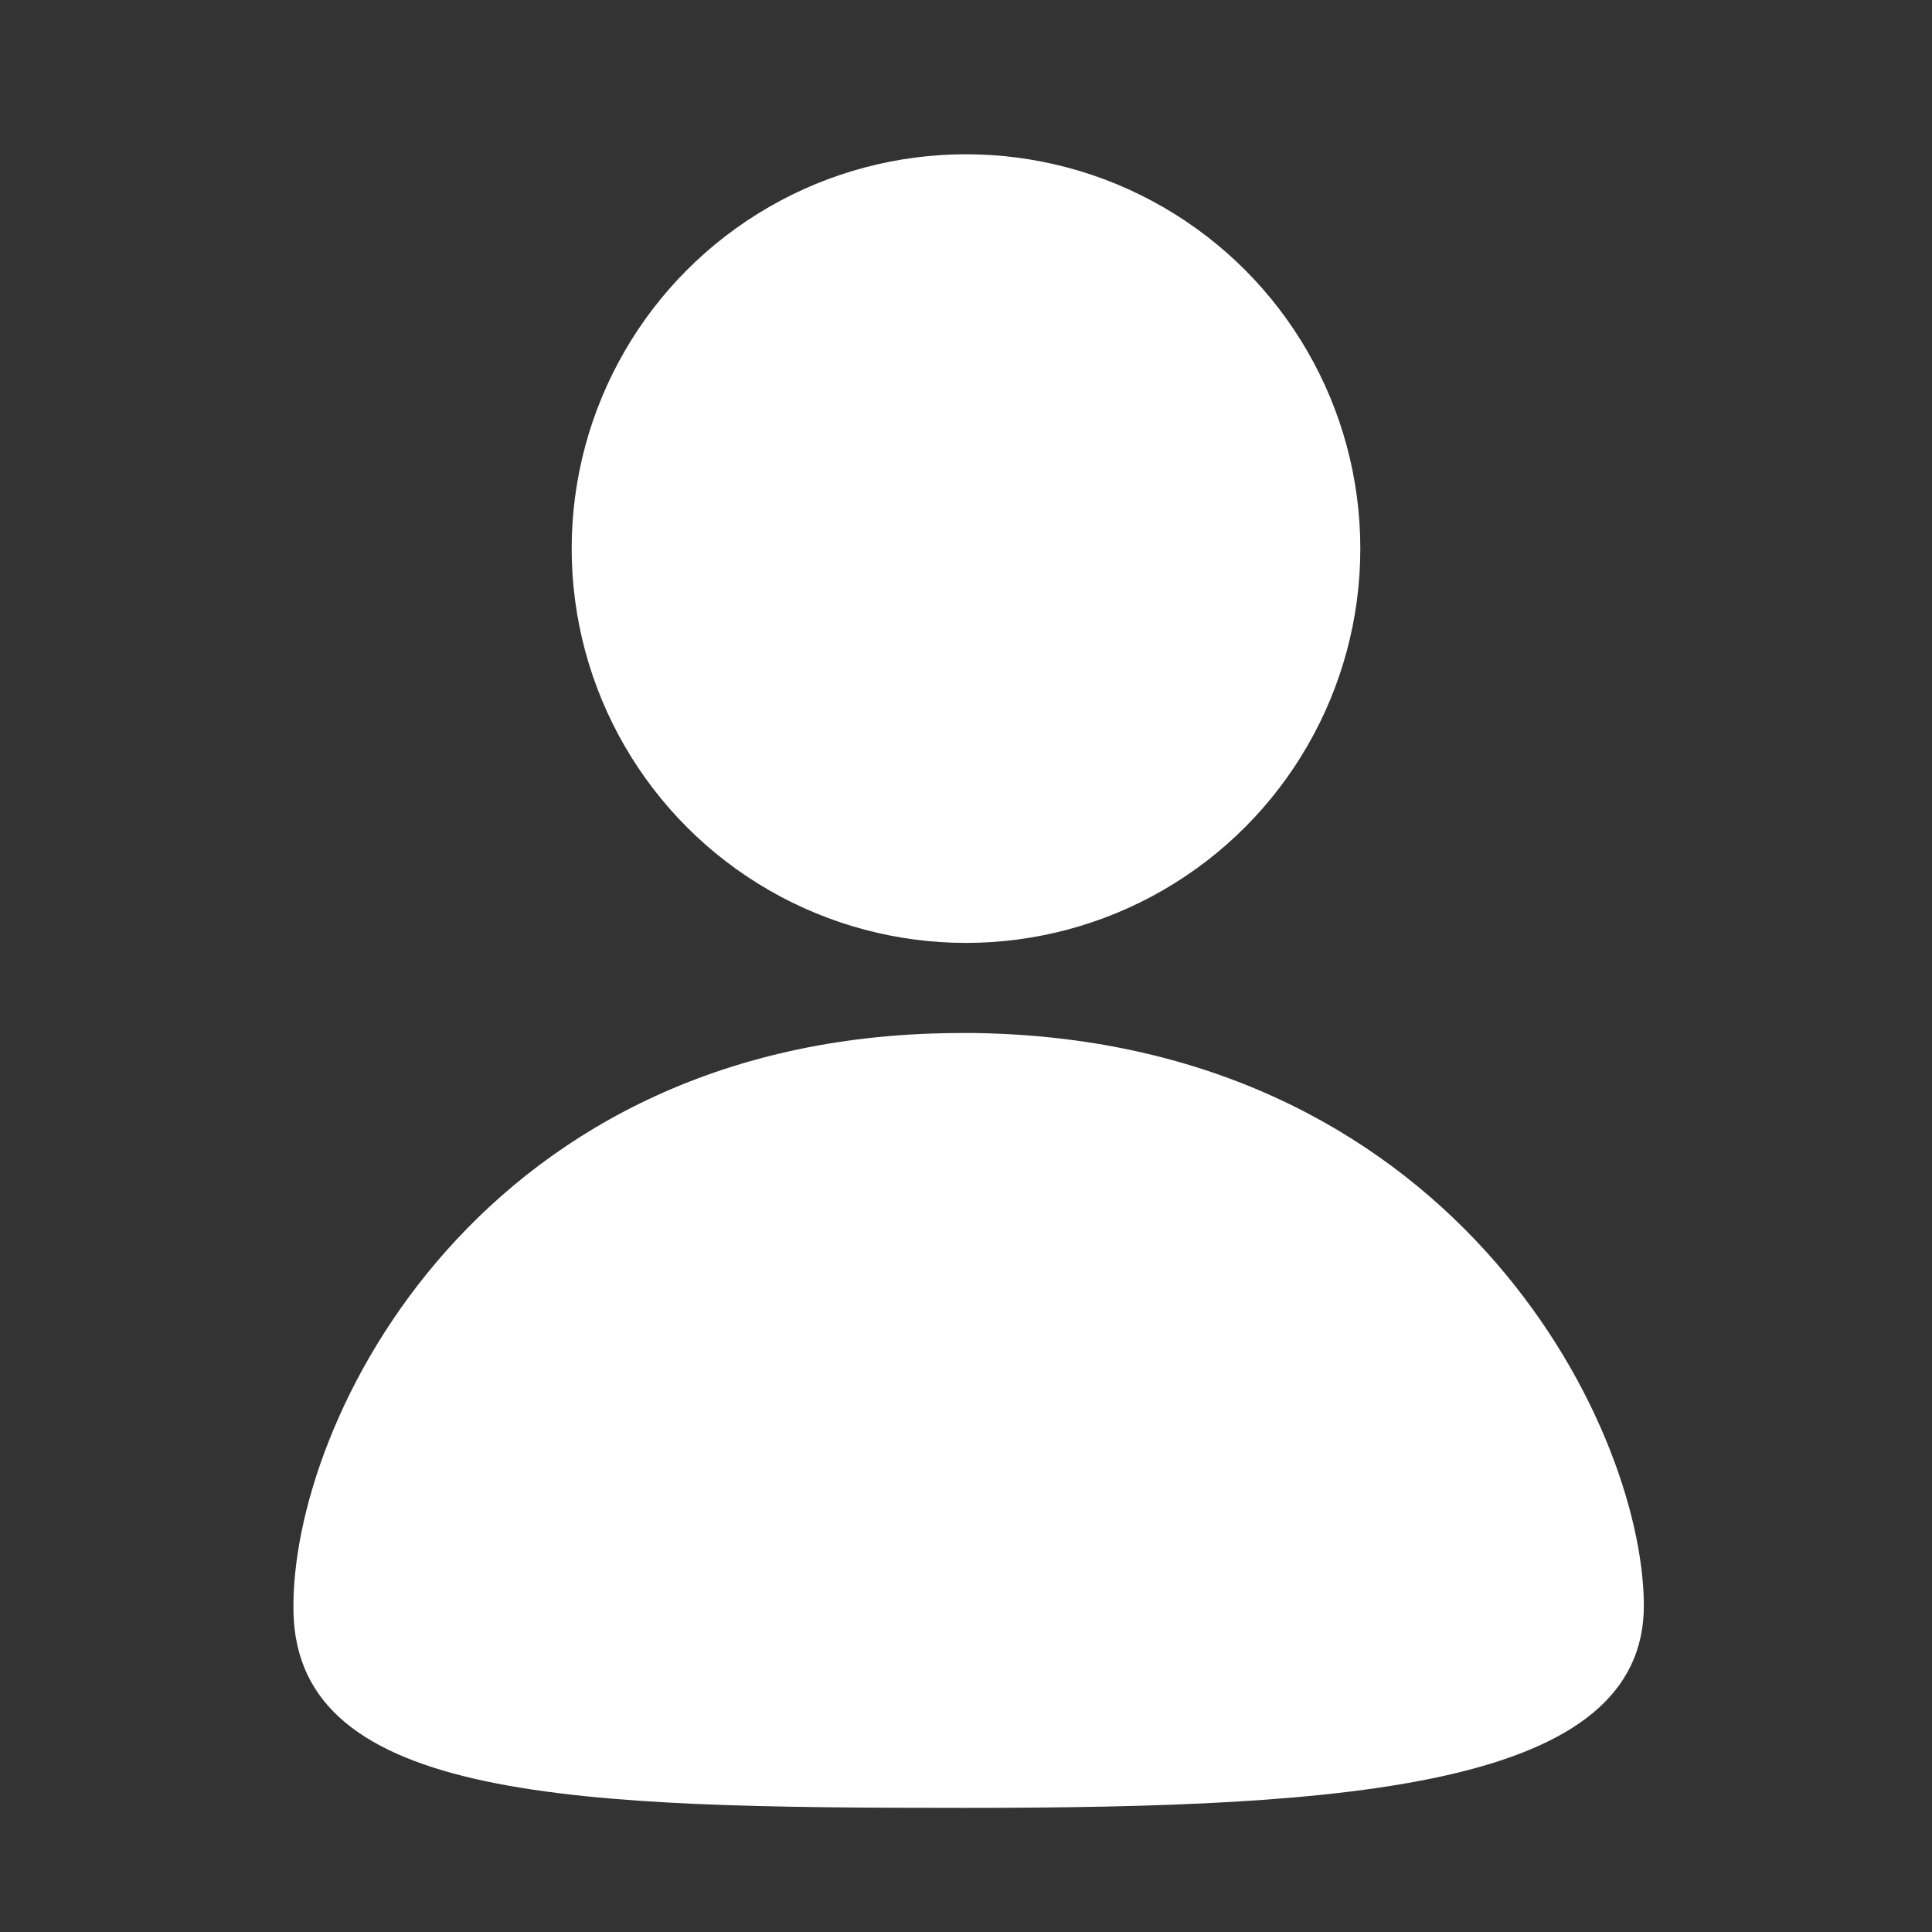 <?xml version="1.0" encoding="UTF-8" standalone="no"?>
<!-- Created with Inkscape (http://www.inkscape.org/) -->

<svg
   xmlns:dc="http://purl.org/dc/elements/1.1/"
   xmlns:cc="http://creativecommons.org/ns#"
   xmlns:rdf="http://www.w3.org/1999/02/22-rdf-syntax-ns#"
   xmlns:svg="http://www.w3.org/2000/svg"
   xmlns="http://www.w3.org/2000/svg"
   xmlns:sodipodi="http://sodipodi.sourceforge.net/DTD/sodipodi-0.dtd"
   xmlns:inkscape="http://www.inkscape.org/namespaces/inkscape"
   width="20"
   height="20"
   viewBox="0 0 20 20"
   id="svg2"
   version="1.1"
   inkscape:version="0.91 r13725"
   sodipodi:docname="login.svg">
  <rect x="0" y="0" width="20" height="20" fill="#333333" stroke="none"/>
  <defs
     id="defs4" />
  <sodipodi:namedview
     id="base"
     pagecolor="#4e4e4e"
     bordercolor="#666666"
     borderopacity="1.0"
     inkscape:pageopacity="0"
     inkscape:pageshadow="2"
     inkscape:zoom="27.991075"
     inkscape:cx="9.9531724"
     inkscape:cy="9.7891092"
     inkscape:document-units="px"
     inkscape:current-layer="layer2"
     showgrid="true"
     fit-margin-top="0"
     fit-margin-left="0"
     fit-margin-right="0"
     fit-margin-bottom="0"
     units="px"
     inkscape:snap-bbox="false"
     inkscape:snap-bbox-midpoints="true"
     inkscape:window-width="1440"
     inkscape:window-height="783"
     inkscape:window-x="0"
     inkscape:window-y="550"
     inkscape:window-maximized="1">
    <inkscape:grid
       type="xygrid"
       id="grid4171" />
  </sodipodi:namedview>
  <g
     inkscape:groupmode="layer"
     id="layer2"
     inkscape:label="Layer 2"
     transform="translate(-325.675,-163.228)">
    <circle
       style="fill:#ffffff;fill-opacity:1;fill-rule:nonzero;stroke:none;stroke-width:0.9;stroke-linecap:round;stroke-linejoin:round;stroke-miterlimit:4;stroke-dasharray:none;stroke-dashoffset:0;stroke-opacity:1"
       id="path4167"
       cx="335.675"
       cy="168.907"
       r="4.082" />
    <path
       style="fill:#ffffff;fill-opacity:1;fill-rule:nonzero;stroke:none;stroke-width:0.9;stroke-linecap:round;stroke-linejoin:round;stroke-miterlimit:4;stroke-dasharray:none;stroke-dashoffset:0;stroke-opacity:1"
       d="m 335.67,173.921 c 5.005,0.022 7.005,4.022 7.022,5.912 0.017,1.89 -3.017,2.11 -7.025,2.11 -4.008,-6.3e-4 -6.915,-0.059 -6.954,-2.029 -0.039,-1.97 1.951,-6.014 6.956,-5.992 z"
       id="path4169"
       inkscape:connector-curvature="0"
       sodipodi:nodetypes="zzzzz" />
  </g>
</svg>
